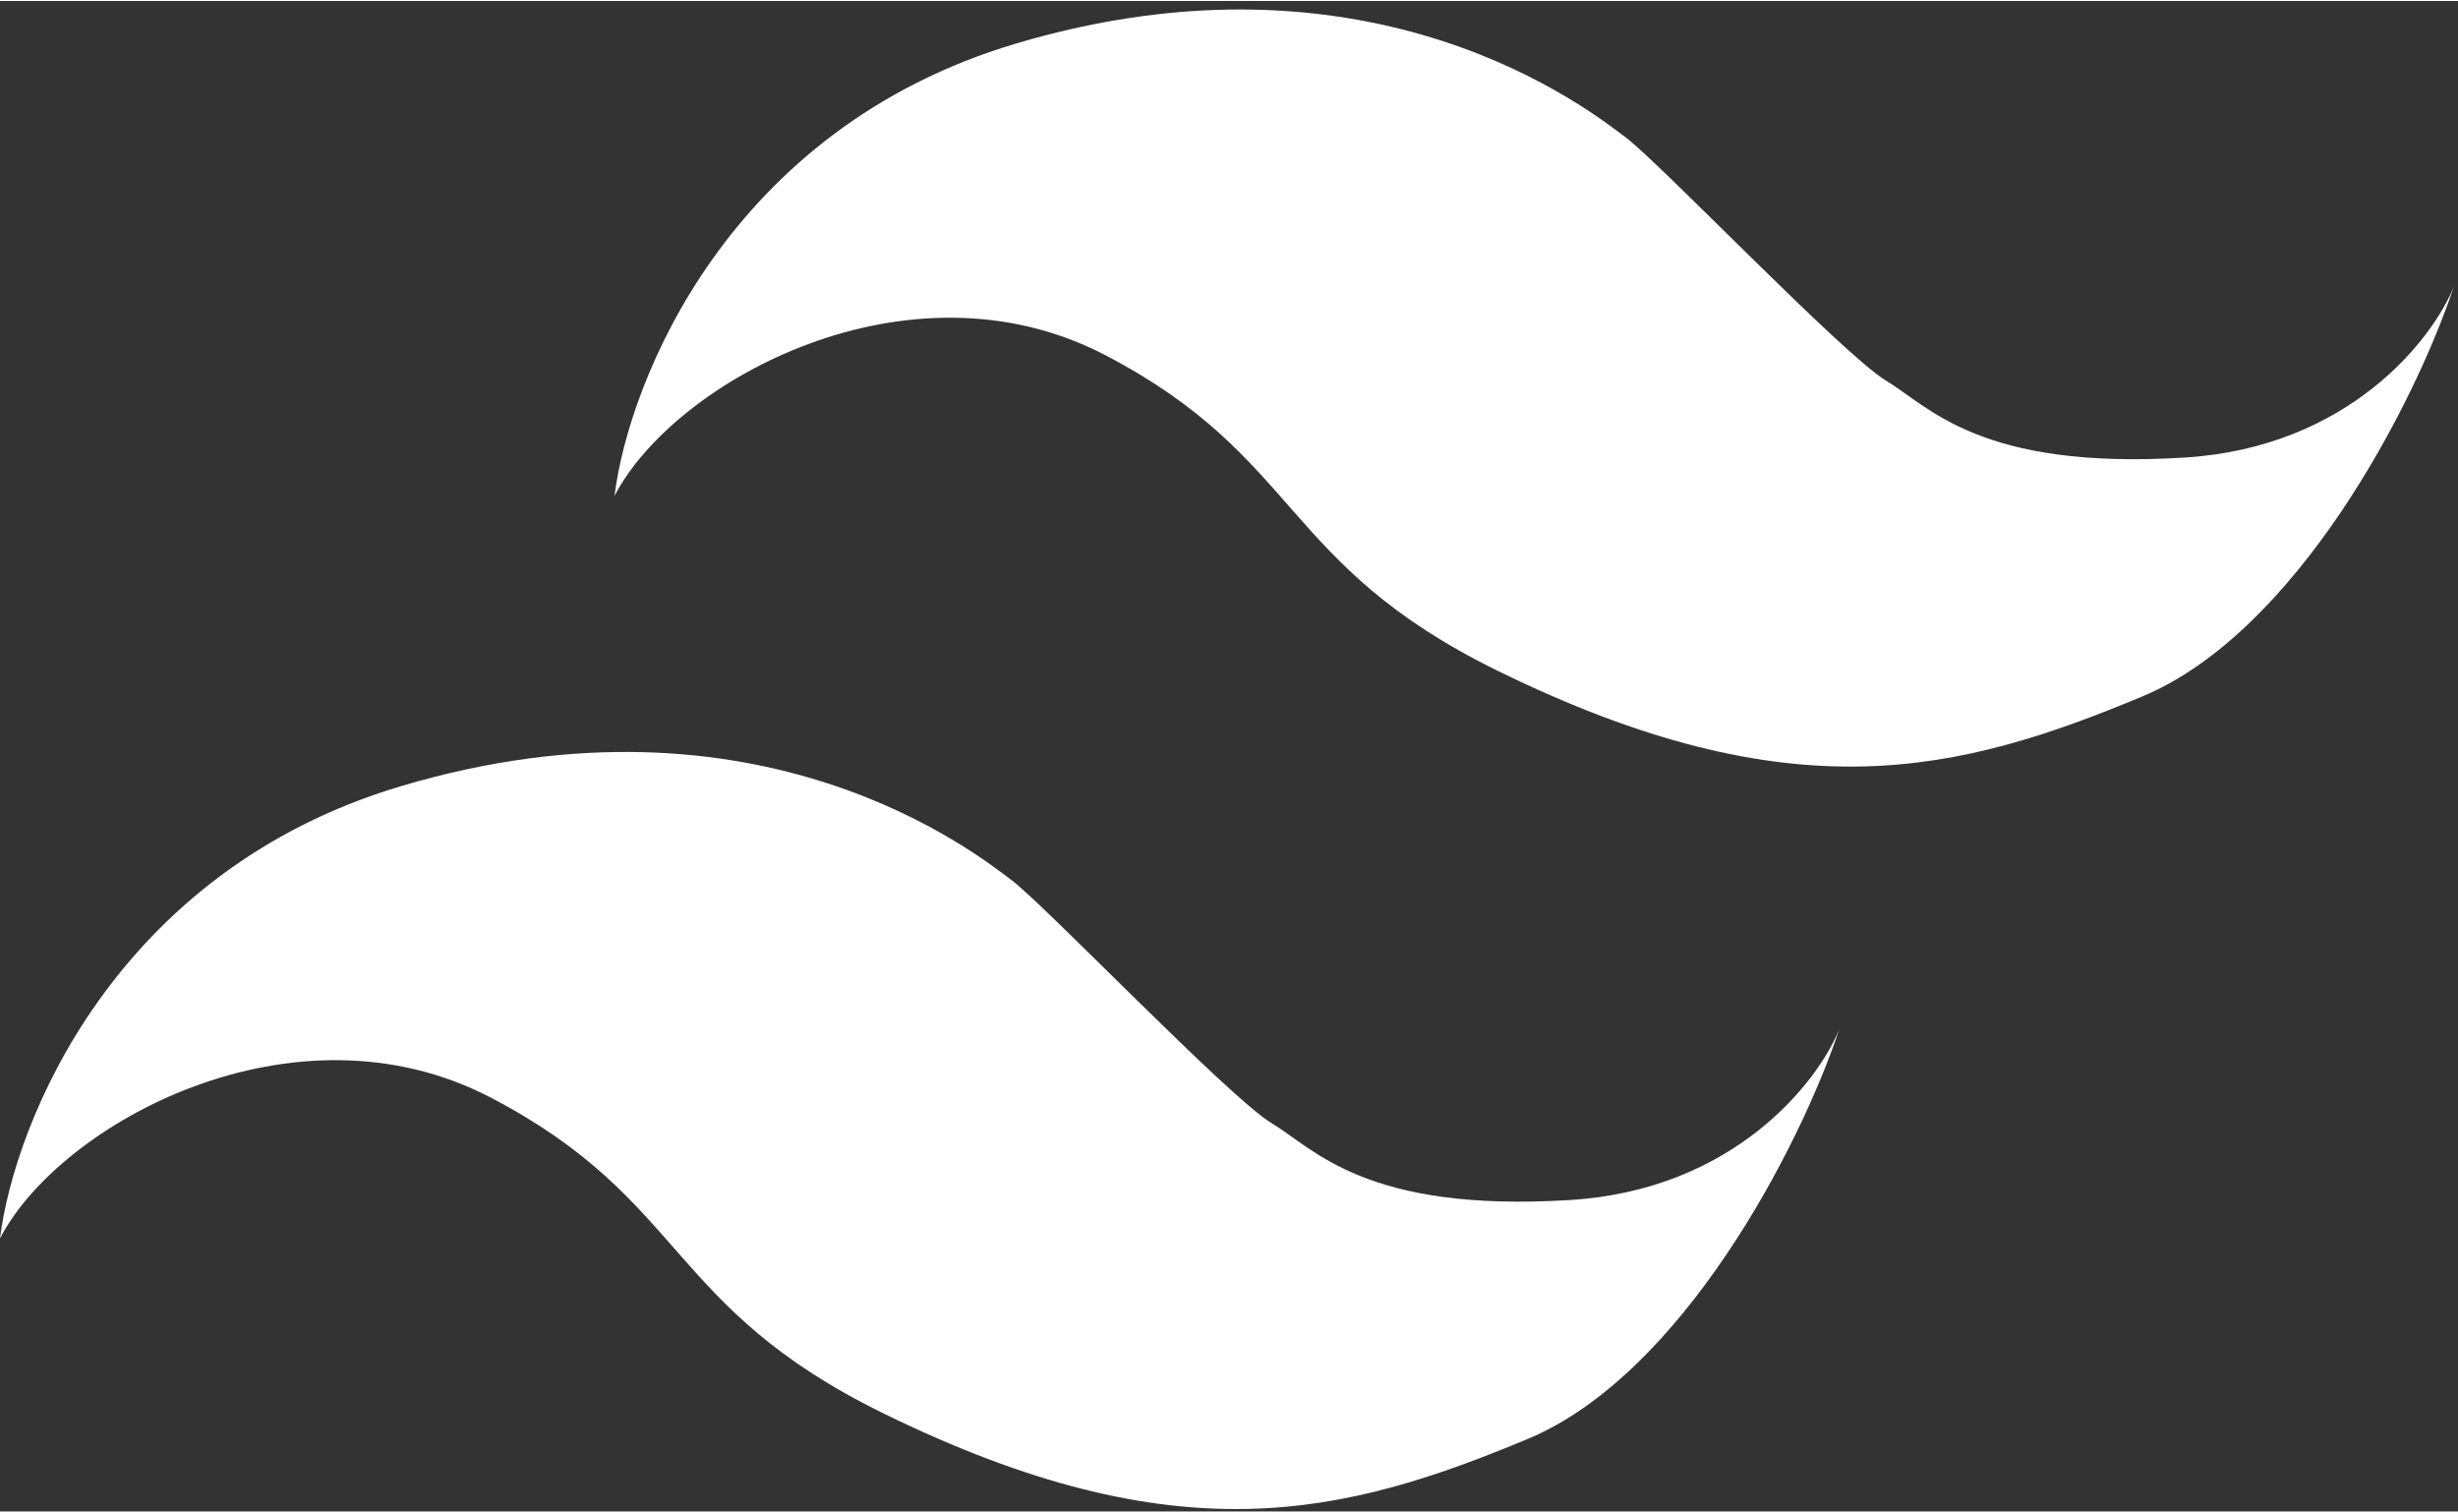 <svg width="65" height="40" viewBox="0 0 288 177" fill="none" xmlns="http://www.w3.org/2000/svg">
<rect x="0" y="0" width="288" height="177" fill="#333333" stroke="none"/>
<path d="M119 5C85.4 15 73.667 44.5 72 58C79 44.5 106.5 29.5 129.5 41.5C152.5 53.5 150 66 175.5 78.5C210 95.412 229.505 90.456 251 81.5C269 74 282.833 47.5 287.5 33.5C285 39.667 275.2 52.3 256 53.5C232 55 226 47.5 221 44.5C216 41.5 194.5 19 190.5 16C186.5 13 161 -7.5 119 5Z" fill="white"/>
<path d="M47 92.002C13.4 102.002 1.667 131.502 0 145.002C7 131.502 34.5 116.502 57.5 128.502C80.5 140.502 78 153.002 103.5 165.502C138 182.414 157.505 177.459 179 168.502C197 161.002 210.833 134.502 215.5 120.502C213 126.669 203.2 139.302 184 140.502C160 142.002 154 134.502 149 131.502C144 128.502 122.5 106.002 118.5 103.002C114.5 100.002 89 79.502 47 92.002Z" fill="white"/>
</svg>
